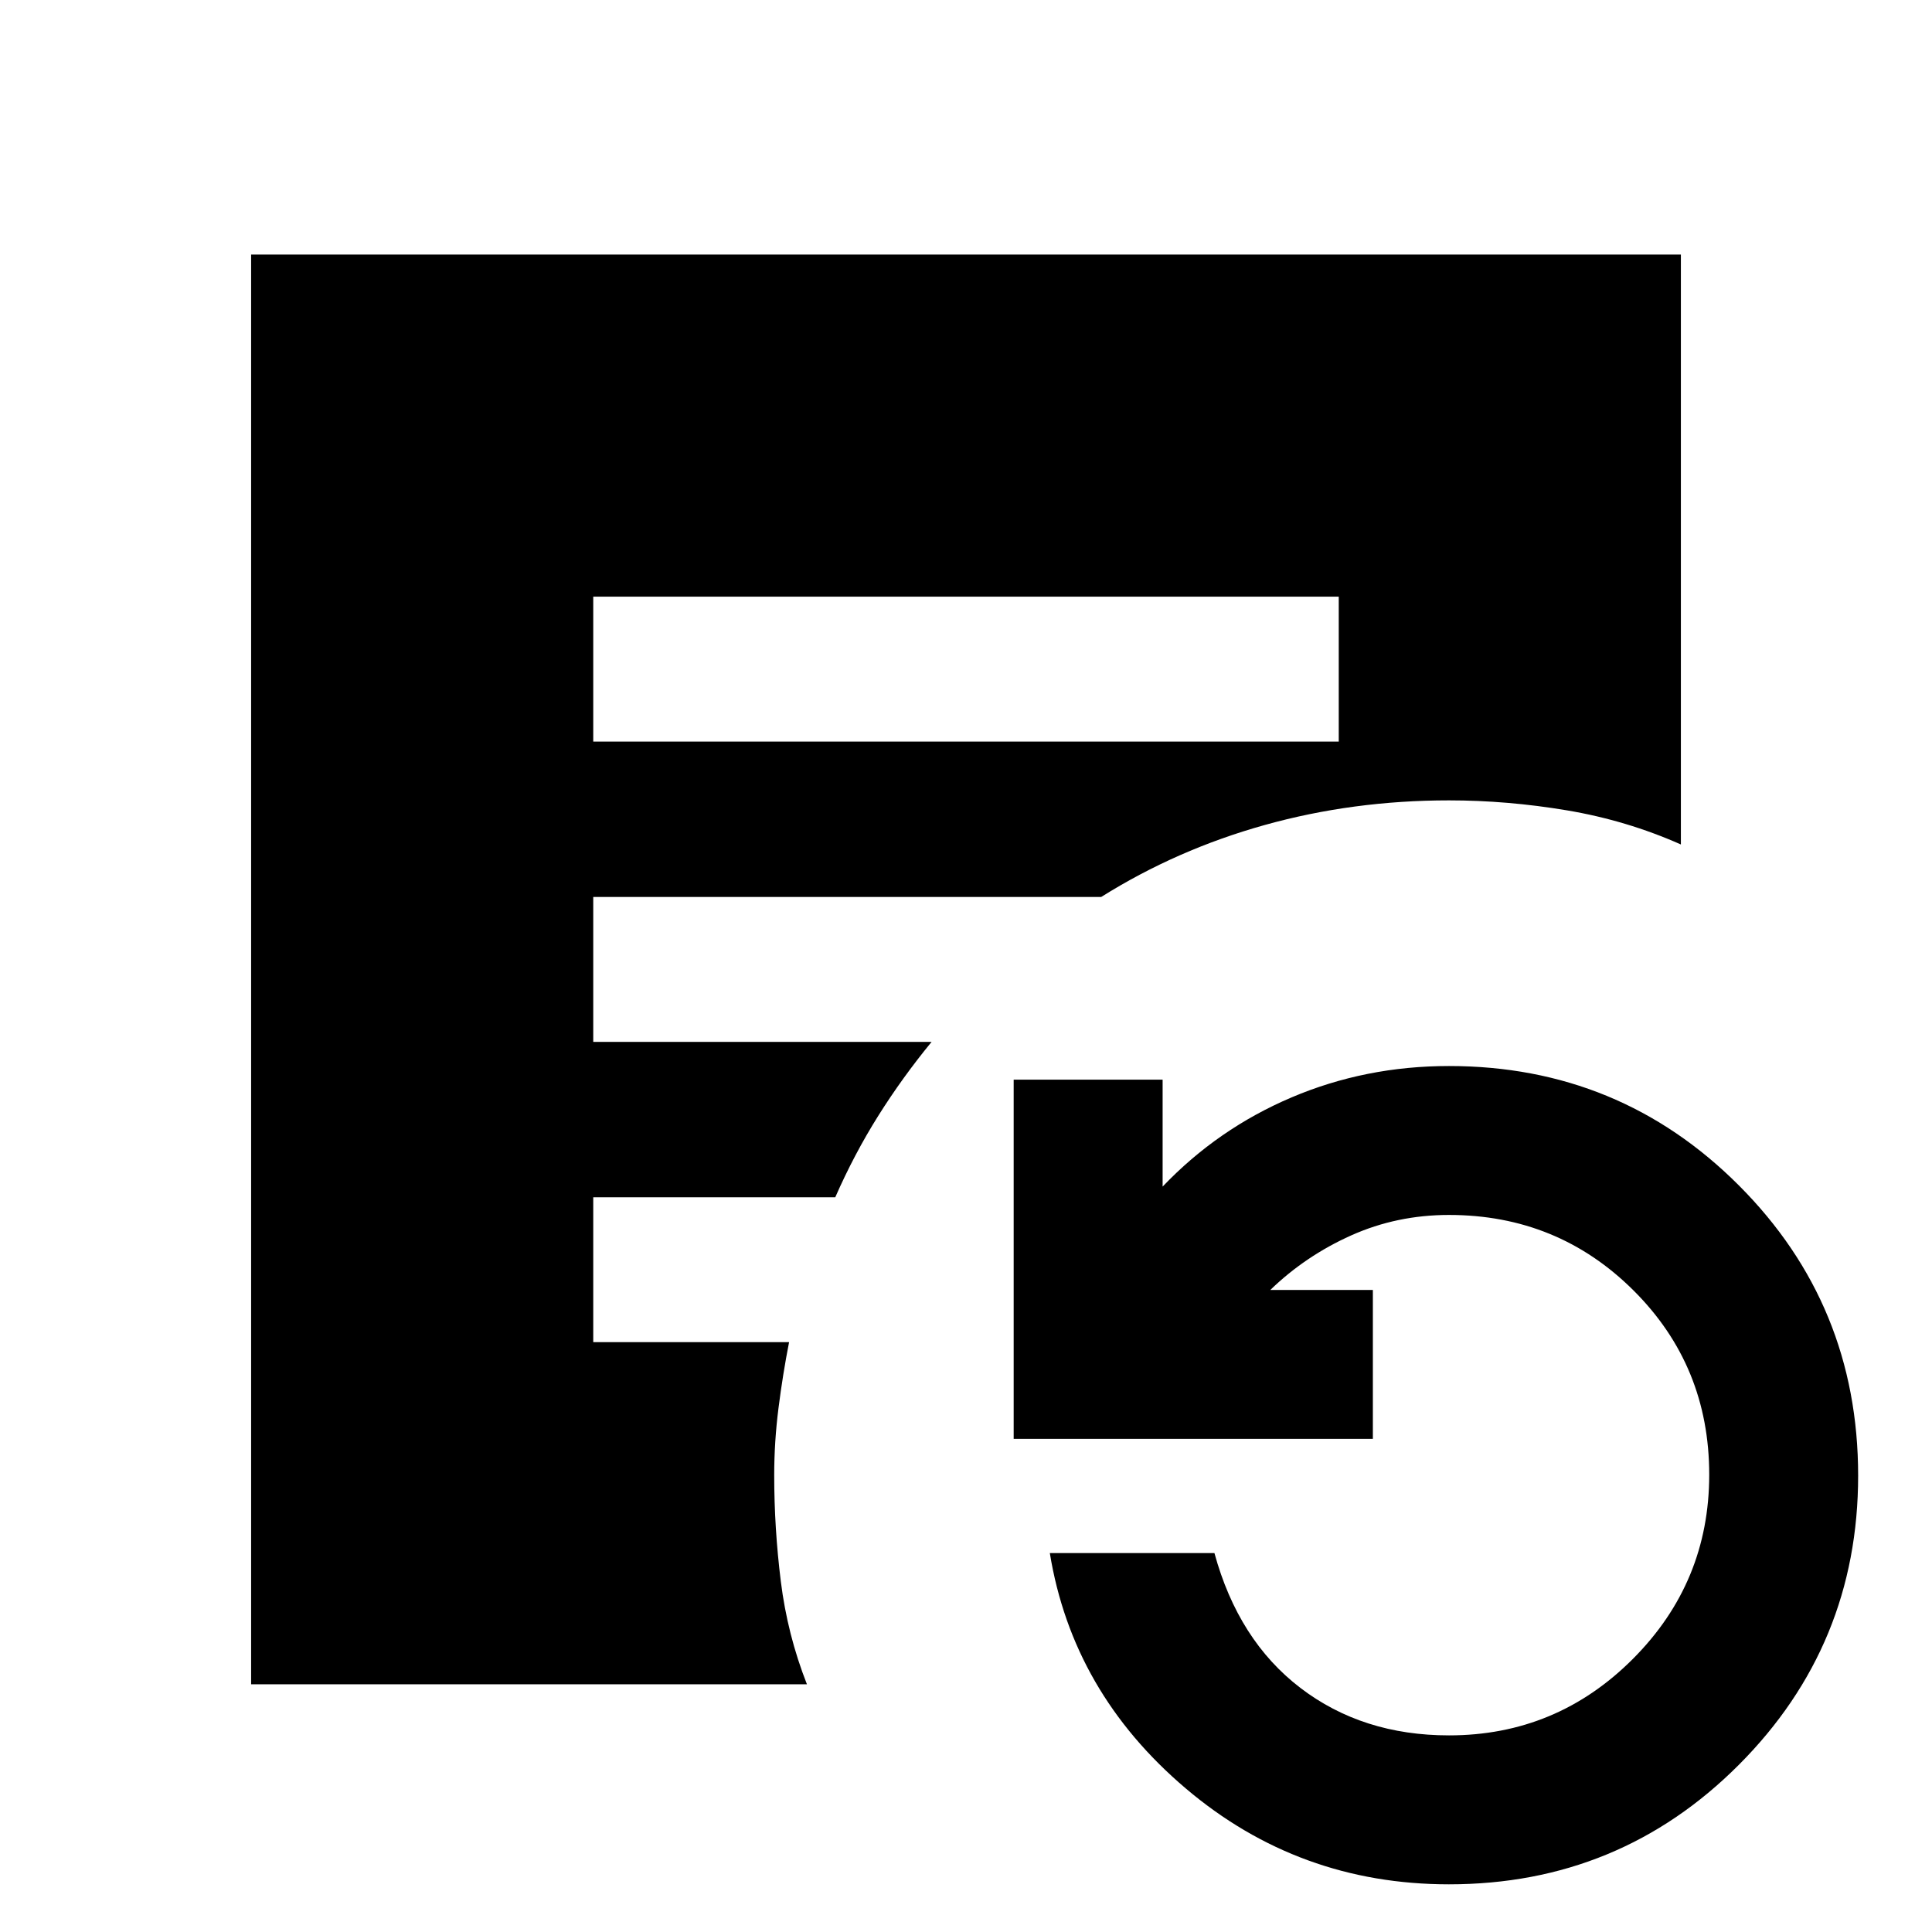 <svg xmlns="http://www.w3.org/2000/svg" height="20" viewBox="0 -960 960 960" width="20"><path d="M294.78-591.52h370.44v-72H294.78v72ZM720-23.69q-74.7 0-130.89-47.72-56.2-47.72-67.46-116.89h81.79q11.87 43.43 42.73 67.02Q677.04-97.7 720-97.7q53.44 0 91.37-38 37.93-38 37.93-91.54 0-54.11-37.65-91.58Q774-356.3 720-356.3q-25.91 0-48.61 10.17-22.69 10.17-40.17 27.09h50.95v74H503.69v-178.48h74.01v53.13q27.43-28.74 64.1-44.33 36.68-15.58 78.2-15.58 84.77 0 144.04 59.33 59.26 59.34 59.26 144.2 0 84.29-59.26 143.68-59.27 59.4-144.04 59.4Zm-595.22-99.4v-710.43h710.44v293.13q-26.96-11.96-56.55-16.94-29.58-4.97-58.67-4.97-47.68 0-91.47 12.21-43.79 12.22-81.36 35.79H294.78v72h168.13q-14.59 17.77-26.54 36.79-11.94 19.02-21.33 40.42H294.78v72h97.31q-3.13 15.96-5.26 32.76-2.13 16.81-2.13 33.33 0 26.26 3.28 52.74t12.98 51.17H124.78Z"/></svg>